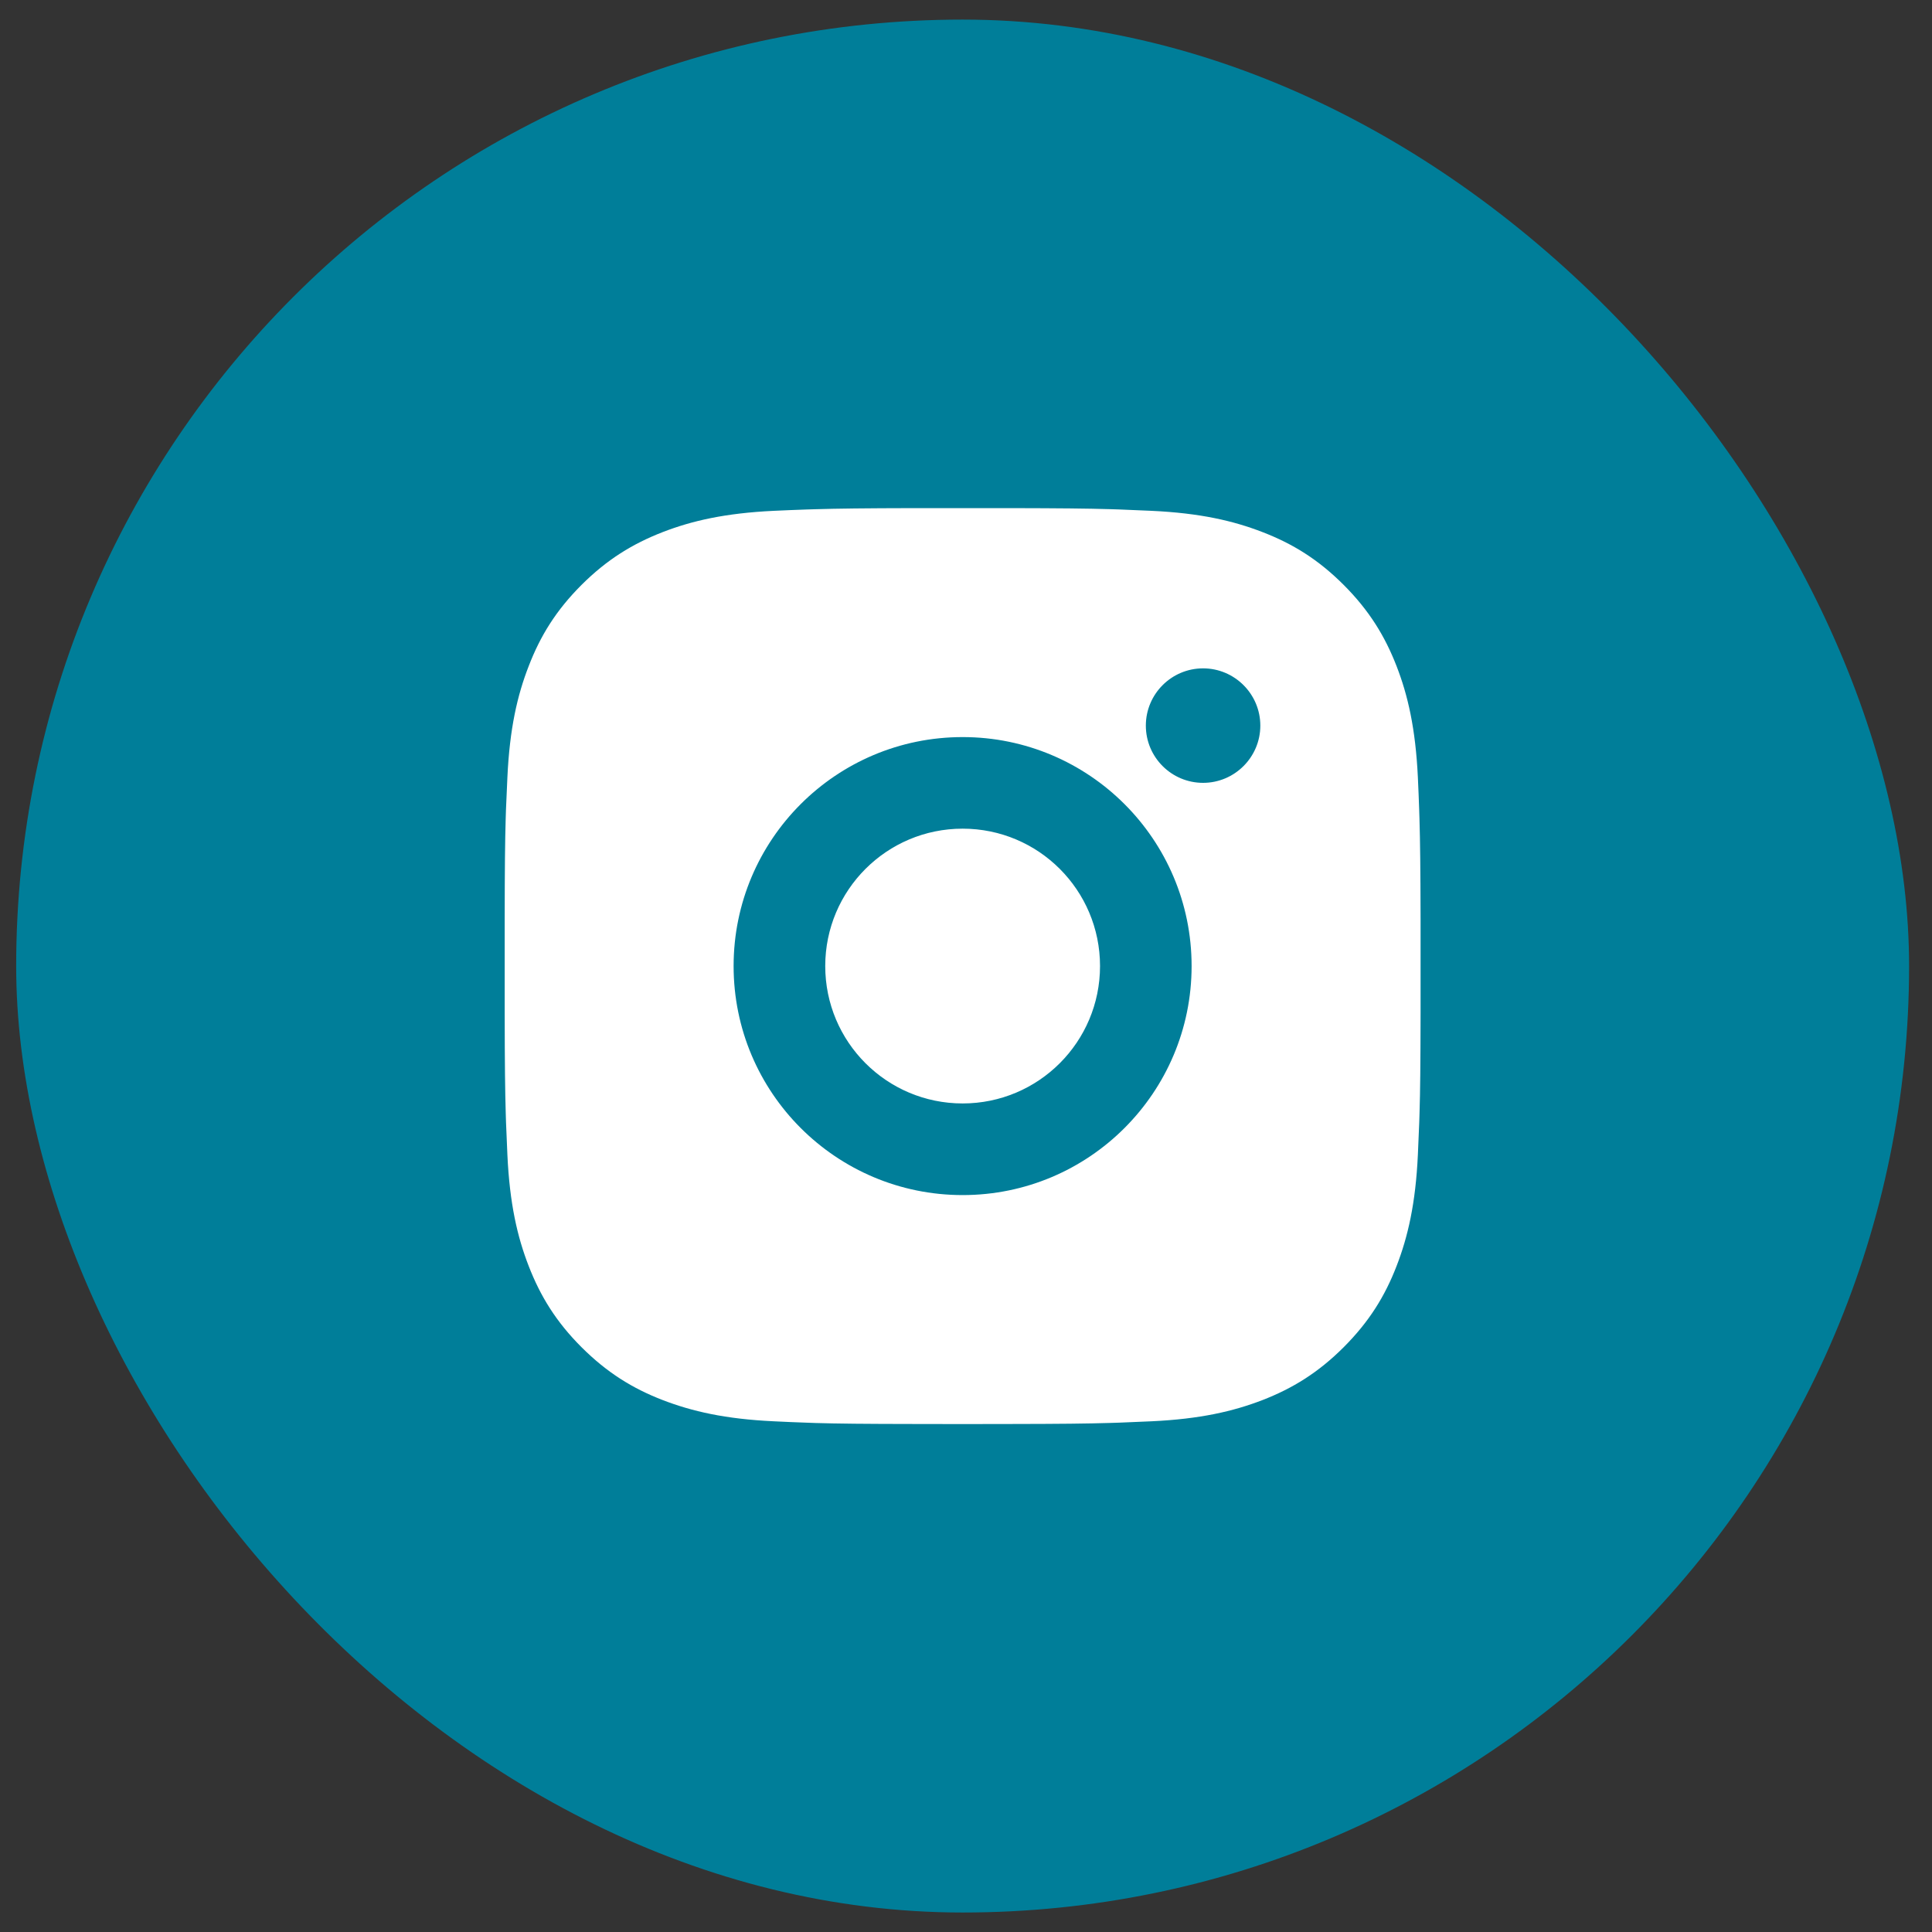 <svg width="35" height="35" viewBox="0 0 35 35" fill="none" xmlns="http://www.w3.org/2000/svg">
<rect x="0" y="0" width="35" height="35" fill="#333333" stroke="none"/>
<rect x="0.293" y="0.355" width="34.292" height="34.292" rx="17.146" fill="#007E99"/>
<path d="M18.291 9.205C19.225 9.207 19.698 9.212 20.107 9.224L20.268 9.229C20.454 9.236 20.638 9.244 20.859 9.254C21.742 9.295 22.344 9.435 22.873 9.64C23.42 9.851 23.882 10.136 24.343 10.597C24.803 11.058 25.088 11.521 25.3 12.067C25.505 12.595 25.644 13.198 25.686 14.081C25.696 14.302 25.704 14.486 25.71 14.672L25.715 14.833C25.727 15.242 25.733 15.715 25.735 16.648L25.735 17.267C25.735 17.343 25.735 17.421 25.735 17.501L25.735 17.735L25.735 18.354C25.733 19.288 25.729 19.761 25.716 20.17L25.711 20.331C25.704 20.517 25.696 20.7 25.686 20.922C25.645 21.805 25.505 22.407 25.3 22.936C25.089 23.483 24.803 23.944 24.343 24.405C23.882 24.866 23.418 25.151 22.873 25.363C22.344 25.567 21.742 25.707 20.859 25.748C20.638 25.758 20.454 25.766 20.268 25.773L20.107 25.778C19.698 25.79 19.225 25.796 18.291 25.797L17.673 25.798C17.597 25.798 17.519 25.798 17.439 25.798L17.205 25.798L16.586 25.797C15.652 25.796 15.179 25.791 14.77 25.779L14.609 25.773C14.423 25.767 14.24 25.759 14.018 25.748C13.136 25.707 12.534 25.567 12.004 25.363C11.458 25.152 10.996 24.866 10.534 24.405C10.073 23.944 9.789 23.48 9.578 22.936C9.372 22.407 9.233 21.805 9.192 20.922C9.182 20.7 9.174 20.517 9.167 20.331L9.162 20.17C9.15 19.761 9.144 19.288 9.143 18.354L9.143 16.648C9.144 15.715 9.149 15.242 9.161 14.833L9.166 14.672C9.173 14.486 9.181 14.302 9.192 14.081C9.233 13.197 9.372 12.596 9.578 12.067C9.788 11.521 10.073 11.058 10.534 10.597C10.996 10.136 11.459 9.852 12.004 9.64C12.533 9.435 13.135 9.296 14.018 9.254C14.24 9.244 14.423 9.236 14.609 9.23L14.77 9.225C15.179 9.213 15.652 9.207 16.586 9.205L18.291 9.205ZM17.439 13.353C15.146 13.353 13.29 15.211 13.29 17.501C13.29 19.794 15.149 21.65 17.439 21.65C19.731 21.65 21.587 19.791 21.587 17.501C21.587 15.209 19.729 13.353 17.439 13.353ZM17.439 15.012C18.814 15.012 19.928 16.126 19.928 17.501C19.928 18.876 18.814 19.99 17.439 19.99C16.064 19.99 14.95 18.876 14.95 17.501C14.95 16.127 16.064 15.012 17.439 15.012ZM21.795 12.108C21.223 12.108 20.758 12.573 20.758 13.145C20.758 13.717 21.222 14.182 21.795 14.182C22.366 14.182 22.832 13.717 22.832 13.145C22.832 12.573 22.366 12.108 21.795 12.108Z" fill="white"/>
</svg>
